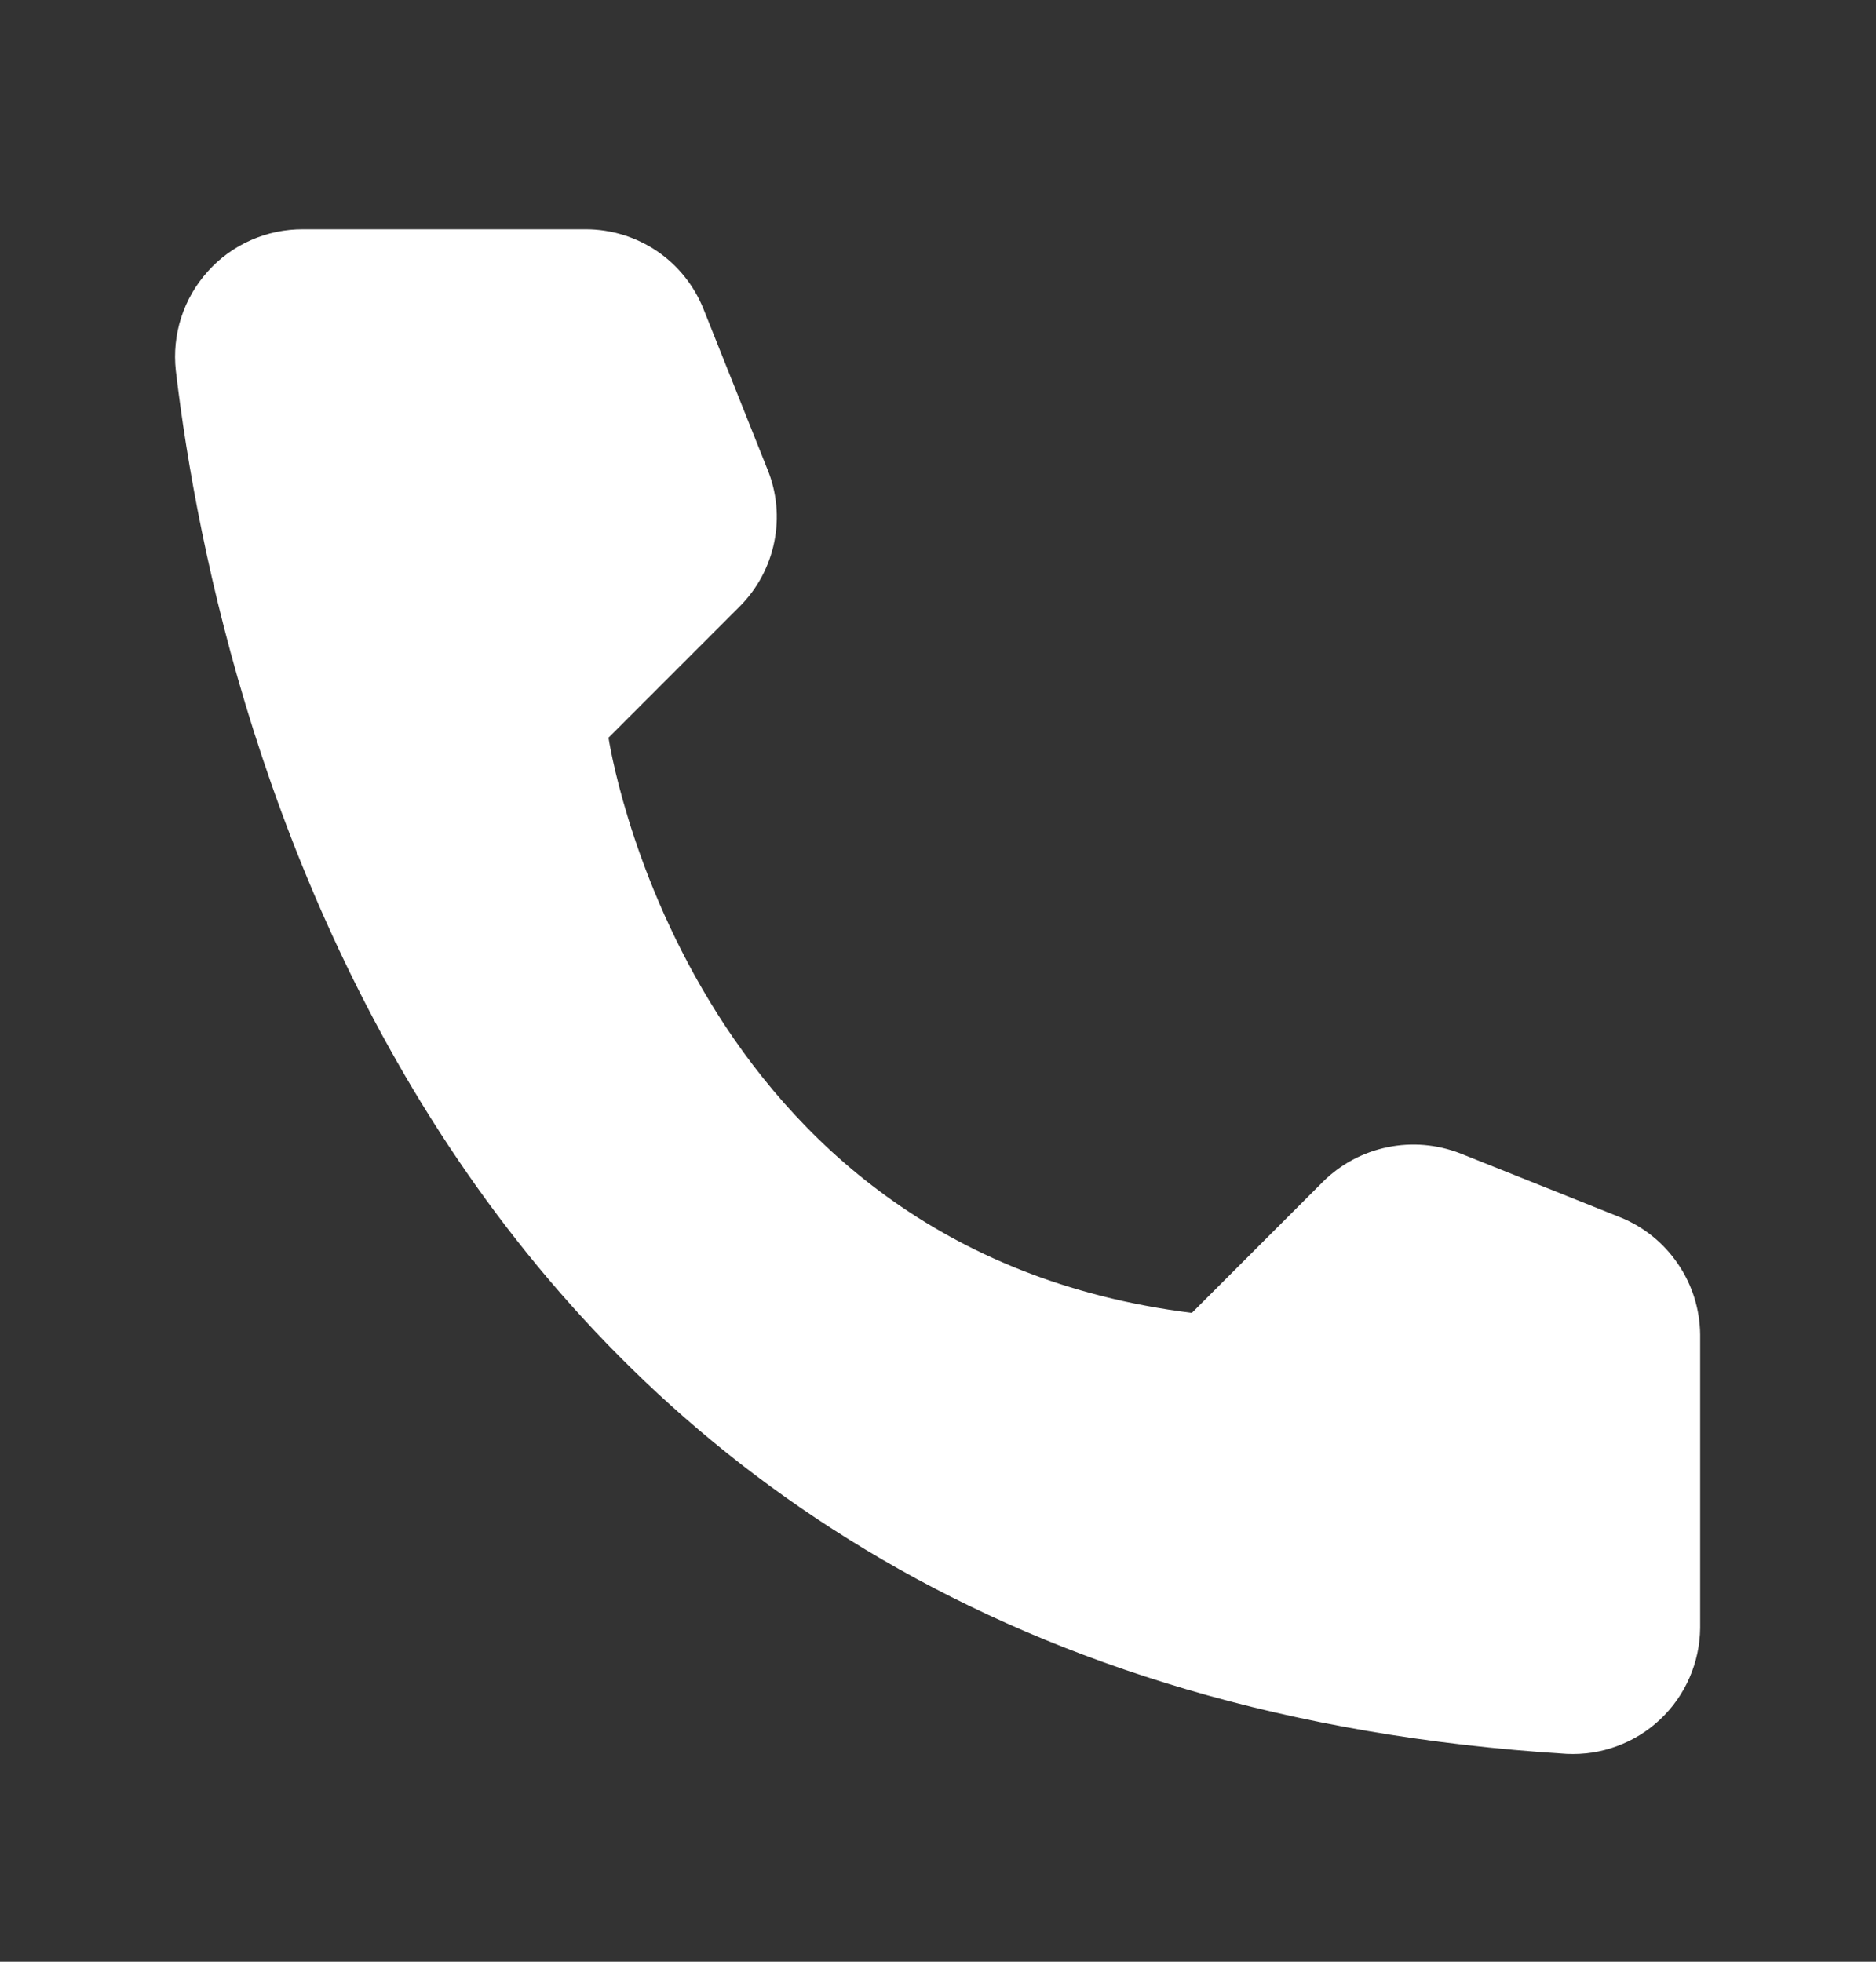 <svg width="22" height="23" viewBox="0 0 22 23" fill="none" xmlns="http://www.w3.org/2000/svg">
<rect x="0" y="0" width="22" height="23" fill="#333333" stroke="none"/>
<path d="M13.977 15.393L15.517 13.853C15.724 13.648 15.987 13.508 16.272 13.45C16.558 13.391 16.854 13.417 17.126 13.523L19.003 14.273C19.277 14.384 19.512 14.574 19.678 14.819C19.845 15.063 19.935 15.352 19.938 15.648V19.085C19.936 19.286 19.894 19.485 19.813 19.67C19.733 19.854 19.616 20.021 19.469 20.159C19.323 20.297 19.15 20.404 18.961 20.473C18.772 20.543 18.571 20.573 18.37 20.563C5.218 19.745 2.564 8.608 2.062 4.345C2.039 4.136 2.06 3.924 2.125 3.723C2.189 3.523 2.296 3.338 2.437 3.182C2.577 3.025 2.75 2.9 2.943 2.815C3.135 2.73 3.344 2.687 3.554 2.688H6.875C7.171 2.689 7.461 2.779 7.706 2.945C7.951 3.112 8.14 3.348 8.25 3.623L8.999 5.5C9.11 5.77 9.138 6.067 9.08 6.353C9.023 6.639 8.882 6.902 8.676 7.109L7.136 8.649C7.136 8.649 8.023 14.651 13.977 15.393Z" fill="white"/>
</svg>
